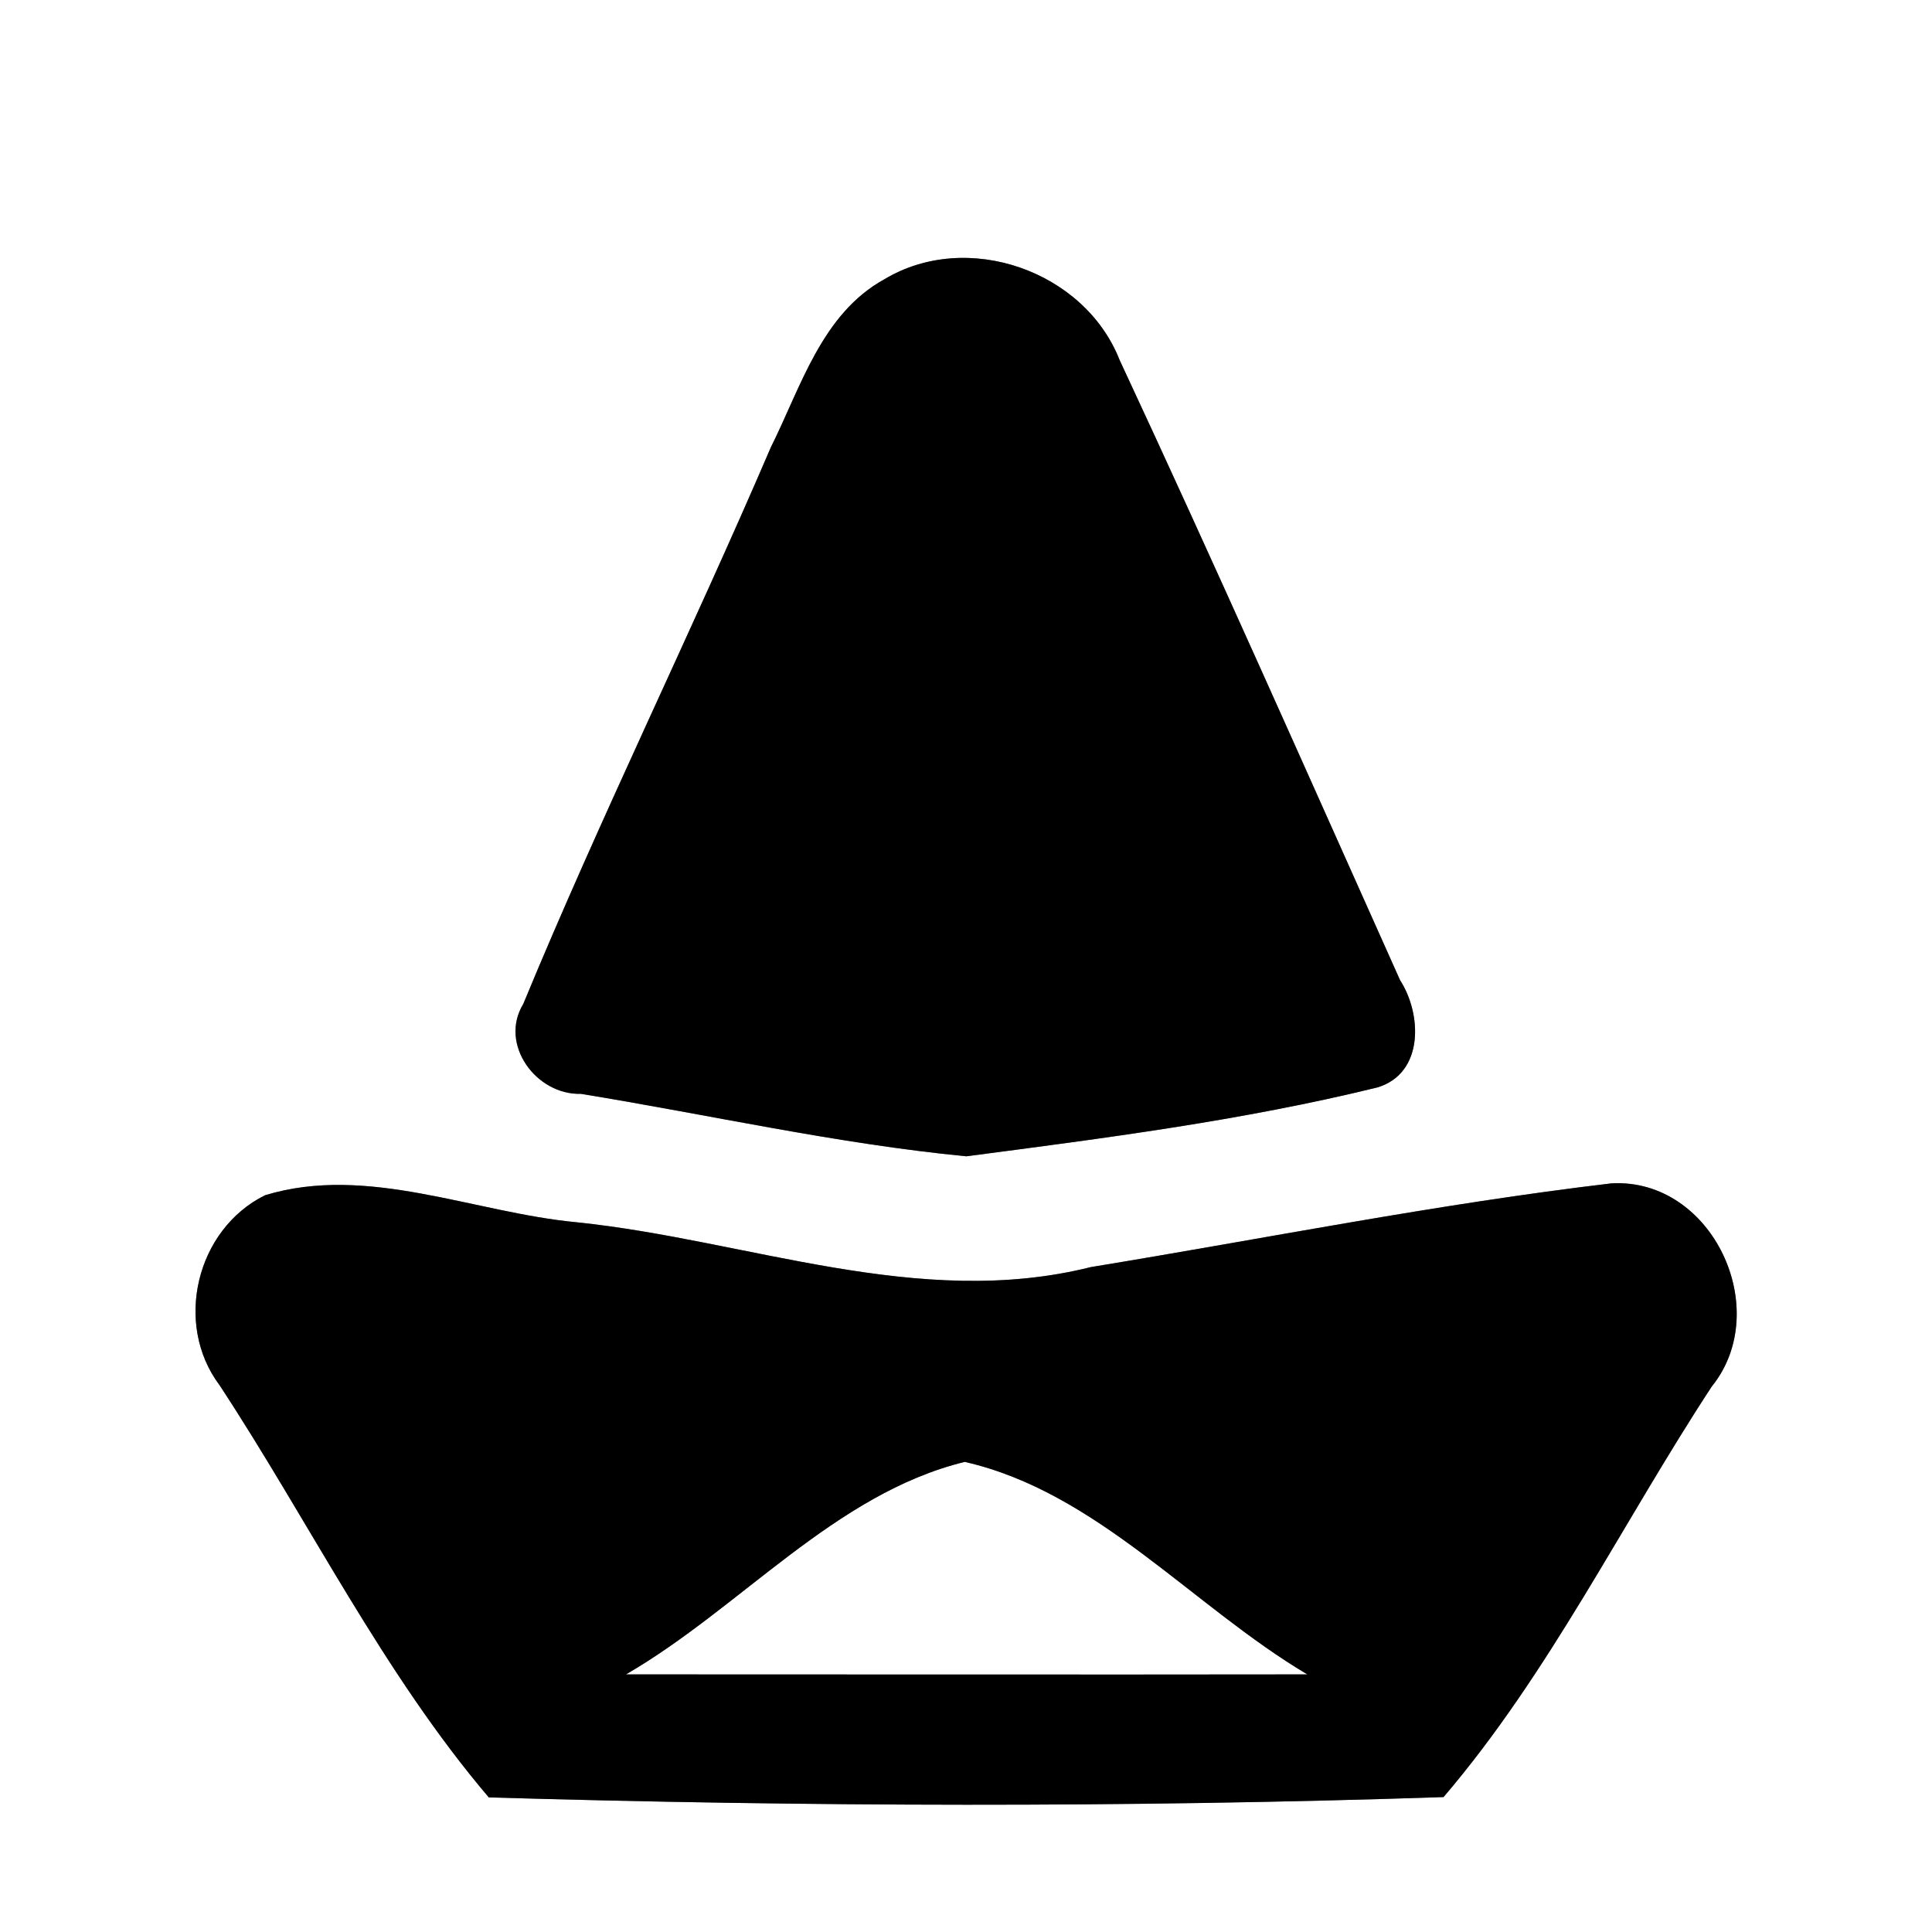 <?xml version="1.0" encoding="UTF-8" ?>
<!DOCTYPE svg PUBLIC "-//W3C//DTD SVG 1.1//EN" "http://www.w3.org/Graphics/SVG/1.1/DTD/svg11.dtd">
<svg width="60pt" height="60pt" viewBox="0 0 60 60" version="1.1" xmlns="http://www.w3.org/2000/svg">
<rect x="0" y="0" width="60" height="60" fill="#808080" stroke="none"/>
<g id="#ffffffff">
<path fill="#ffffff" opacity="1.00" d=" M 0.00 0.00 L 60.00 0.00 L 60.00 60.00 L 0.00 60.00 L 0.00 0.00 M 27.47 8.67 C 25.52 9.74 24.87 12.03 23.94 13.89 C 21.45 19.69 18.66 25.35 16.25 31.18 C 15.49 32.43 16.65 34.01 18.04 33.97 C 22.03 34.62 25.99 35.52 30.01 35.91 C 34.28 35.35 38.59 34.80 42.78 33.77 C 44.23 33.33 44.16 31.49 43.48 30.44 C 40.60 24.01 37.75 17.57 34.77 11.18 C 33.68 8.41 30.04 7.13 27.47 8.67 M 8.23 37.12 C 6.09 38.18 5.39 41.12 6.82 43.02 C 9.61 47.27 11.89 51.95 15.18 55.82 C 25.04 56.11 34.97 56.14 44.83 55.81 C 48.12 51.96 50.38 47.30 53.16 43.06 C 55.09 40.67 53.18 36.58 50.05 36.75 C 44.63 37.39 39.26 38.47 33.88 39.35 C 28.53 40.69 23.22 38.51 17.92 37.96 C 14.71 37.66 11.40 36.15 8.23 37.12 Z" />
<path fill="#ffffff" opacity="1.00" d=" M 19.44 52.00 C 23.00 49.94 25.92 46.39 29.96 45.40 C 34.06 46.33 37.03 49.88 40.60 52.00 C 33.54 52.01 26.49 52.00 19.44 52.00 Z" />
</g>
<g id="#000000ff">
<path fill="#000000" opacity="1.00" d=" M 27.47 8.67 C 30.04 7.13 33.68 8.41 34.77 11.18 C 37.75 17.57 40.60 24.01 43.48 30.44 C 44.16 31.49 44.23 33.33 42.78 33.77 C 38.59 34.80 34.28 35.35 30.01 35.91 C 25.99 35.52 22.03 34.62 18.04 33.97 C 16.65 34.01 15.49 32.43 16.25 31.18 C 18.66 25.35 21.45 19.69 23.94 13.89 C 24.87 12.03 25.52 9.74 27.47 8.67 Z" />
<path fill="#000000" opacity="1.00" d=" M 8.23 37.12 C 11.40 36.15 14.71 37.66 17.92 37.96 C 23.22 38.51 28.53 40.69 33.88 39.35 C 39.26 38.47 44.63 37.39 50.05 36.75 C 53.18 36.58 55.09 40.67 53.16 43.06 C 50.38 47.30 48.12 51.96 44.83 55.81 C 34.97 56.14 25.04 56.11 15.18 55.82 C 11.89 51.95 9.61 47.27 6.82 43.02 C 5.39 41.12 6.09 38.18 8.23 37.12 M 19.44 52.00 C 26.49 52.00 33.54 52.01 40.60 52.00 C 37.03 49.88 34.06 46.33 29.96 45.40 C 25.92 46.39 23.00 49.94 19.44 52.00 Z" />
</g>
</svg>
